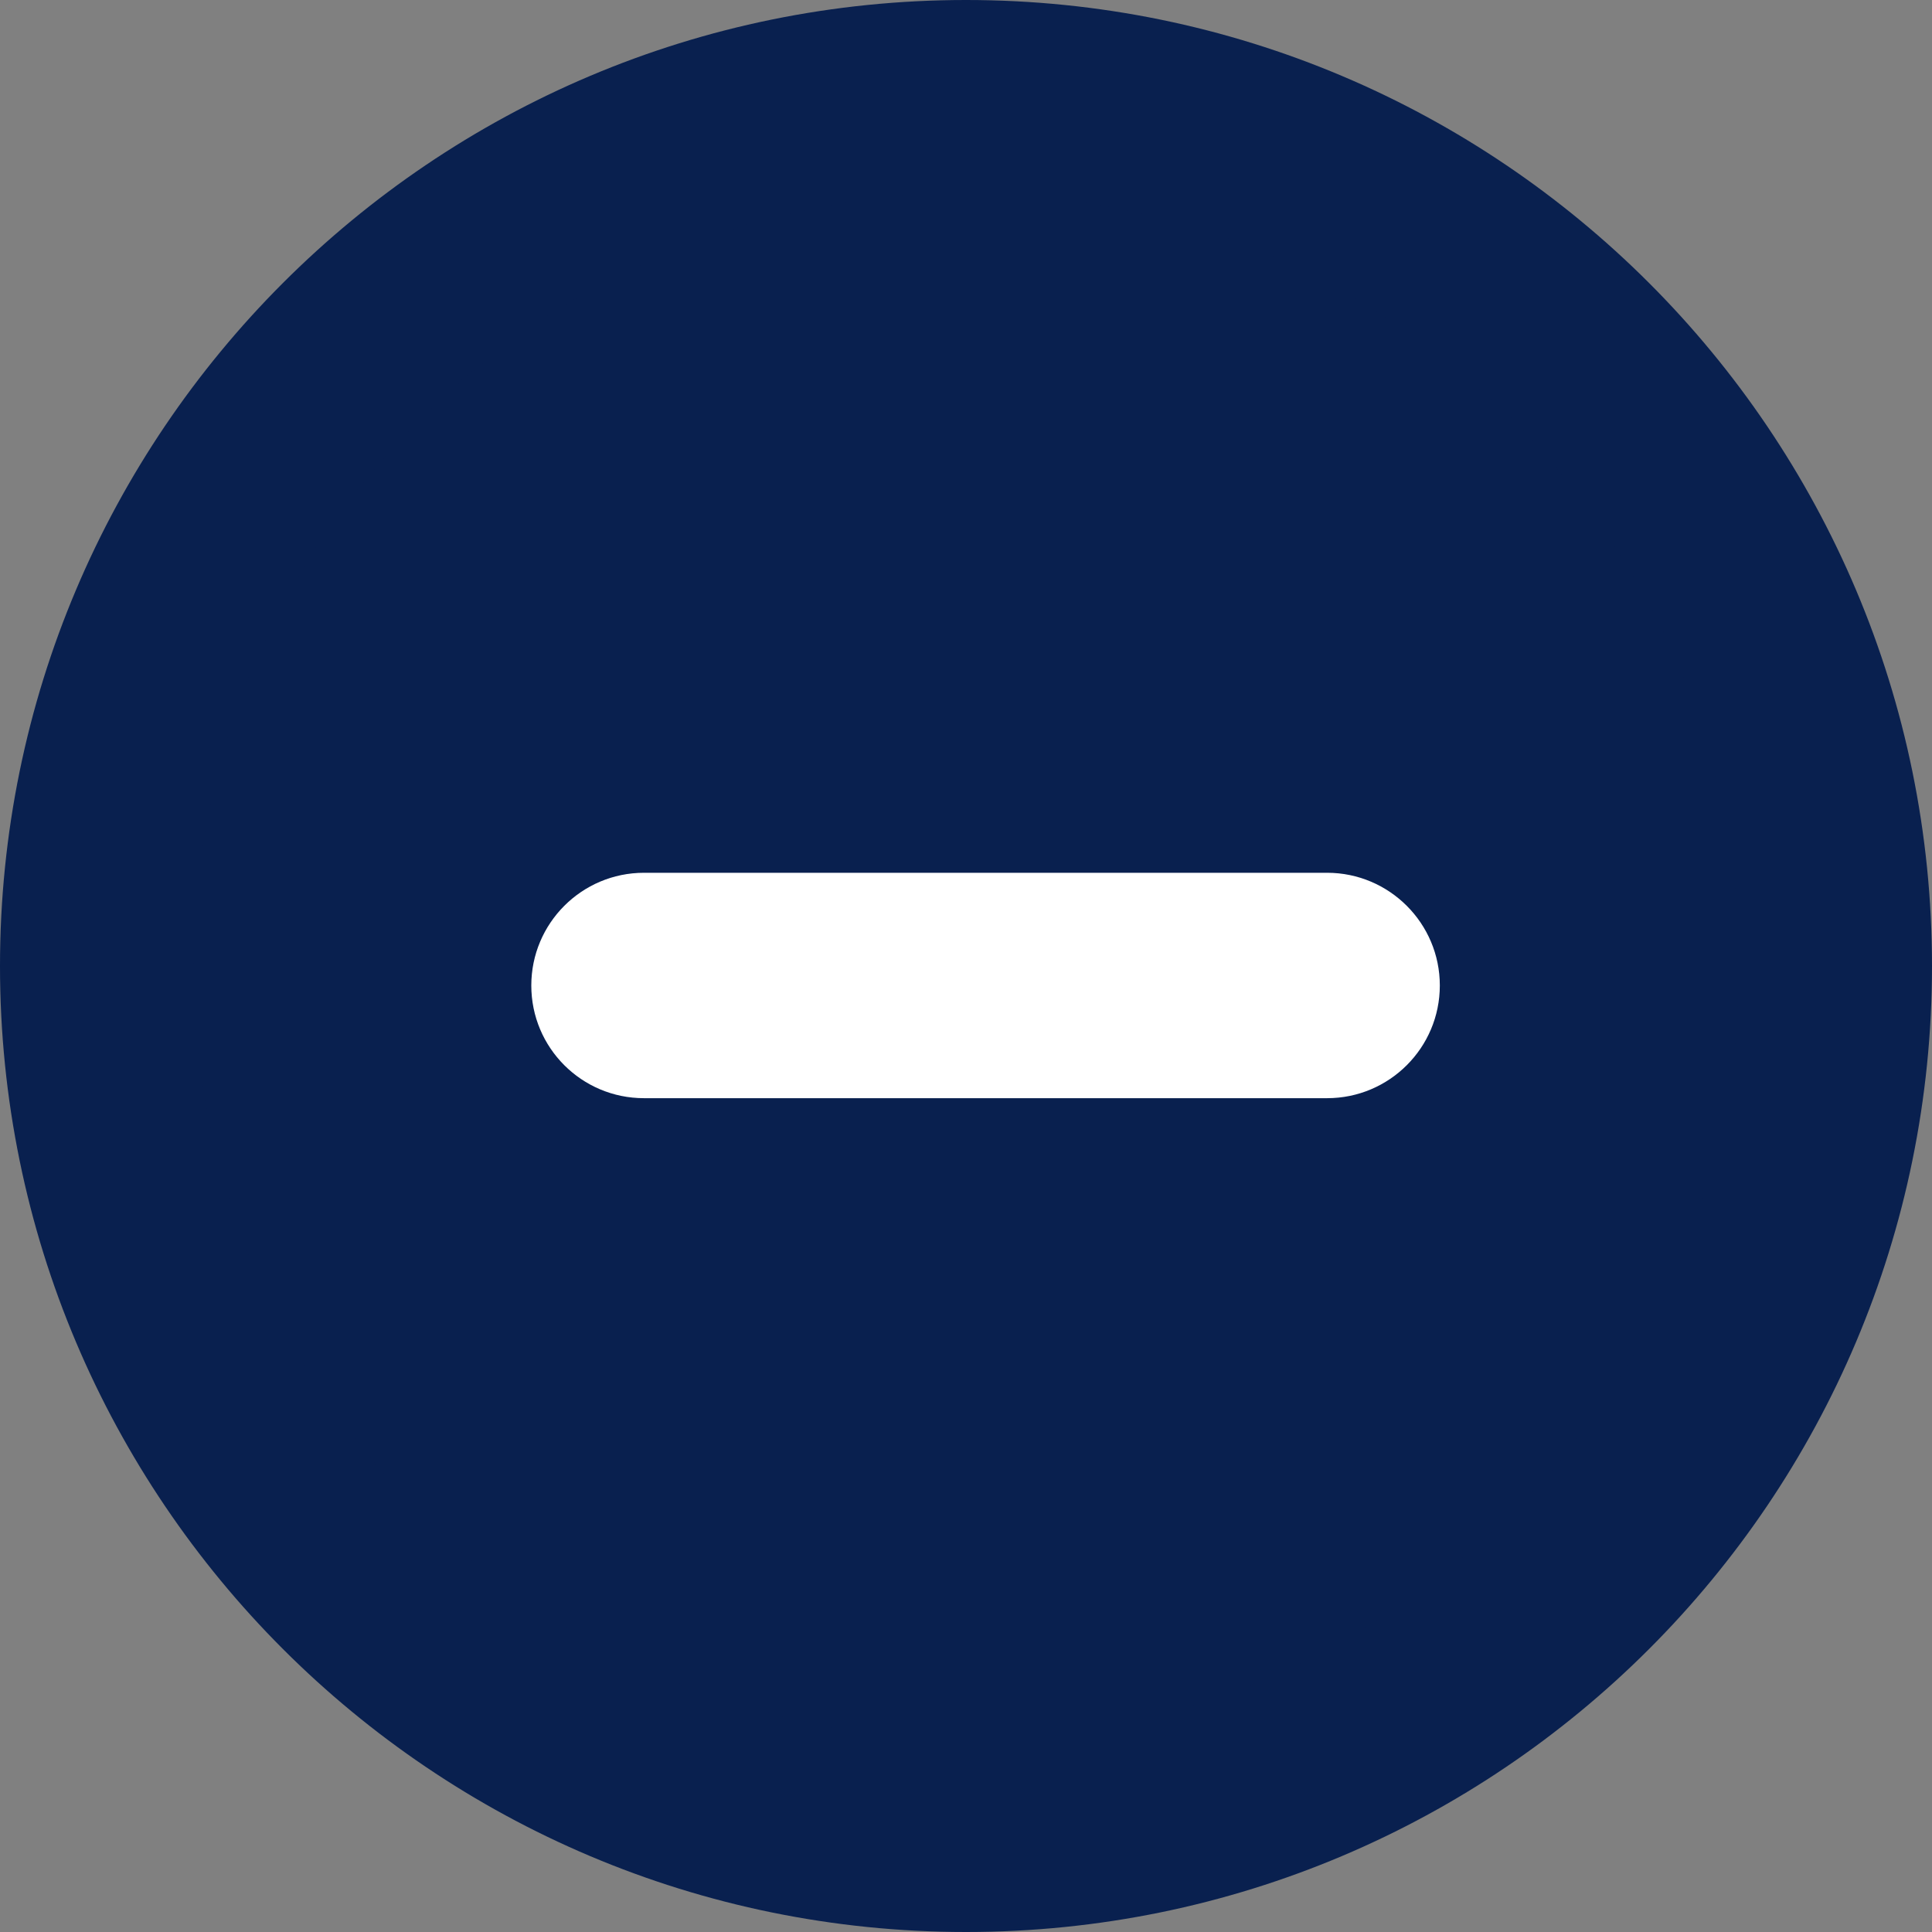 <svg width="12" height="12" viewBox="0 0 12 12" fill="none" xmlns="http://www.w3.org/2000/svg">
<rect x="0" y="0" width="12" height="12" fill="#808080" stroke="none"/>
<g clip-path="url(#clip0)">
<path d="M6 11.4C3.018 11.4 0.6 8.982 0.6 6C0.6 3.018 3.018 0.6 6 0.6C8.982 0.6 11.4 3.018 11.4 6C11.4 8.982 8.982 11.4 6 11.4Z" fill="#09204F" stroke="#09204F" stroke-width="1.2" stroke-linecap="round" stroke-linejoin="round"/>
<path fill-rule="evenodd" clip-rule="evenodd" d="M3.3 6.121C3.3 5.735 3.613 5.421 4 5.421L8.243 5.421C8.629 5.421 8.943 5.735 8.943 6.121C8.943 6.508 8.629 6.821 8.243 6.821L4 6.821C3.613 6.821 3.3 6.508 3.3 6.121Z" fill="white"/>
</g>
<defs>
<clipPath id="clip0">
<rect width="12" height="12" fill="white" transform="translate(12) rotate(90)"/>
</clipPath>
</defs>
</svg>
